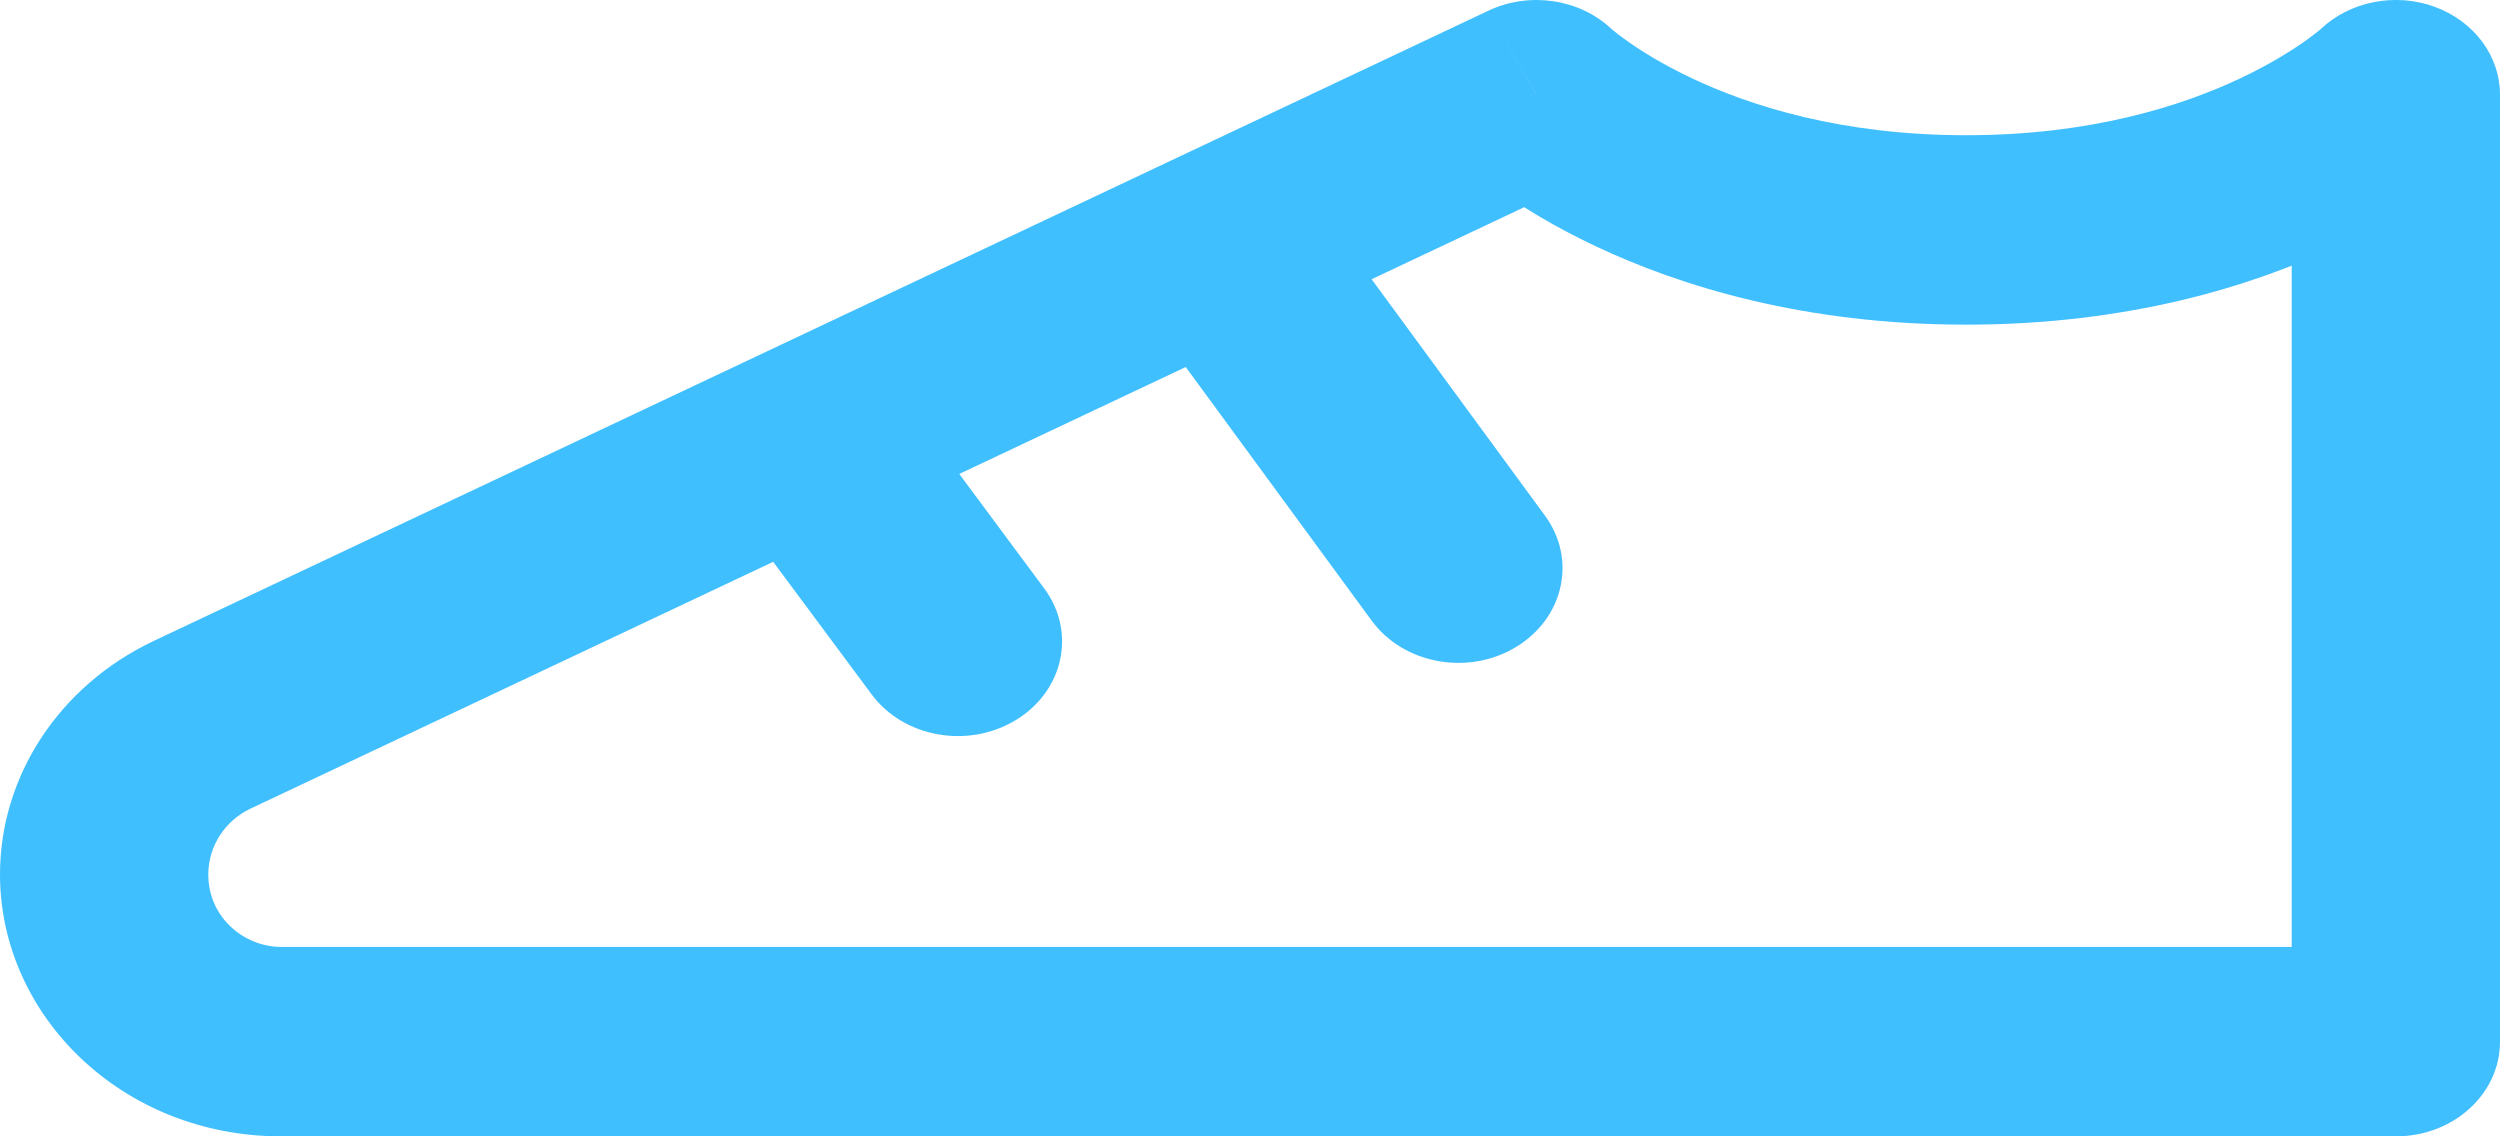 <svg width="22" height="10" viewBox="0 0 22 10" fill="none" xmlns="http://www.w3.org/2000/svg">
<path d="M21.083 9.167V10C21.59 10 22 9.627 22 9.167H21.083ZM21.083 0.833H22C22 0.493 21.773 0.188 21.426 0.06C21.079 -0.067 20.682 0.011 20.423 0.255L21.083 0.833ZM13.521 0.833L14.181 0.255C13.9 -0.011 13.459 -0.076 13.098 0.094L13.521 0.833ZM1.778 6.379L1.355 5.639L1.353 5.64L1.778 6.379ZM2.475 10H21.083V8.333H2.475V10ZM22 9.167V0.833H20.167V9.167H22ZM21.083 0.833C20.423 0.255 20.423 0.255 20.424 0.255C20.424 0.255 20.424 0.255 20.424 0.254C20.424 0.254 20.425 0.254 20.425 0.253C20.426 0.253 20.427 0.252 20.427 0.252C20.428 0.251 20.429 0.25 20.429 0.249C20.43 0.249 20.43 0.249 20.429 0.25C20.427 0.252 20.419 0.258 20.408 0.268C20.384 0.287 20.343 0.32 20.284 0.362C20.165 0.446 19.975 0.566 19.715 0.689C19.199 0.933 18.398 1.19 17.302 1.19V2.857C18.727 2.857 19.817 2.519 20.561 2.168C20.931 1.993 21.214 1.816 21.41 1.677C21.509 1.607 21.585 1.547 21.641 1.501C21.669 1.478 21.691 1.459 21.708 1.444C21.717 1.436 21.724 1.43 21.73 1.424C21.733 1.421 21.735 1.419 21.738 1.417C21.739 1.416 21.74 1.415 21.741 1.414C21.742 1.413 21.742 1.413 21.742 1.412C21.743 1.412 21.743 1.412 21.743 1.412C21.743 1.412 21.744 1.411 21.083 0.833ZM17.302 1.19C16.207 1.19 15.405 0.933 14.889 0.689C14.629 0.566 14.439 0.446 14.321 0.362C14.261 0.32 14.22 0.287 14.197 0.268C14.185 0.258 14.178 0.252 14.175 0.25C14.174 0.249 14.174 0.249 14.175 0.249C14.175 0.25 14.176 0.251 14.177 0.252C14.178 0.252 14.178 0.253 14.179 0.253C14.179 0.254 14.18 0.254 14.18 0.254C14.18 0.255 14.181 0.255 14.181 0.255C14.181 0.255 14.181 0.255 13.521 0.833C12.86 1.411 12.861 1.412 12.861 1.412C12.861 1.412 12.861 1.412 12.862 1.412C12.862 1.413 12.863 1.413 12.863 1.414C12.864 1.415 12.865 1.416 12.866 1.417C12.869 1.419 12.871 1.421 12.874 1.424C12.88 1.43 12.887 1.436 12.896 1.444C12.913 1.459 12.935 1.478 12.963 1.501C13.019 1.547 13.095 1.607 13.194 1.677C13.39 1.816 13.673 1.993 14.044 2.168C14.788 2.519 15.877 2.857 17.302 2.857V1.19ZM13.098 0.094L1.355 5.639L2.2 7.118L13.943 1.573L13.098 0.094ZM1.353 5.64C0.513 6.038 0 6.838 0 7.695H1.833C1.833 7.438 1.988 7.219 2.202 7.117L1.353 5.64ZM0 7.695C0 8.938 1.075 10 2.475 10V8.333C2.153 8.333 1.833 8.078 1.833 7.695H0Z" fill="#40BFFF"/>
<path d="M11.763 2.038C11.482 1.655 10.913 1.551 10.492 1.807C10.07 2.062 9.957 2.579 10.238 2.962L11.763 2.038ZM12.071 5.462C12.352 5.845 12.921 5.949 13.342 5.693C13.763 5.438 13.877 4.921 13.596 4.538L12.071 5.462ZM10.238 2.962L12.071 5.462L13.596 4.538L11.763 2.038L10.238 2.962Z" fill="#40BFFF"/>
<path d="M8.093 3.701C7.81 3.319 7.24 3.219 6.821 3.476C6.401 3.733 6.29 4.251 6.573 4.633L8.093 3.701ZM7.67 6.11C7.953 6.492 8.522 6.592 8.942 6.335C9.362 6.078 9.473 5.56 9.189 5.178L7.67 6.11ZM6.573 4.633L7.67 6.11L9.189 5.178L8.093 3.701L6.573 4.633Z" fill="#40BFFF"/>
</svg>
